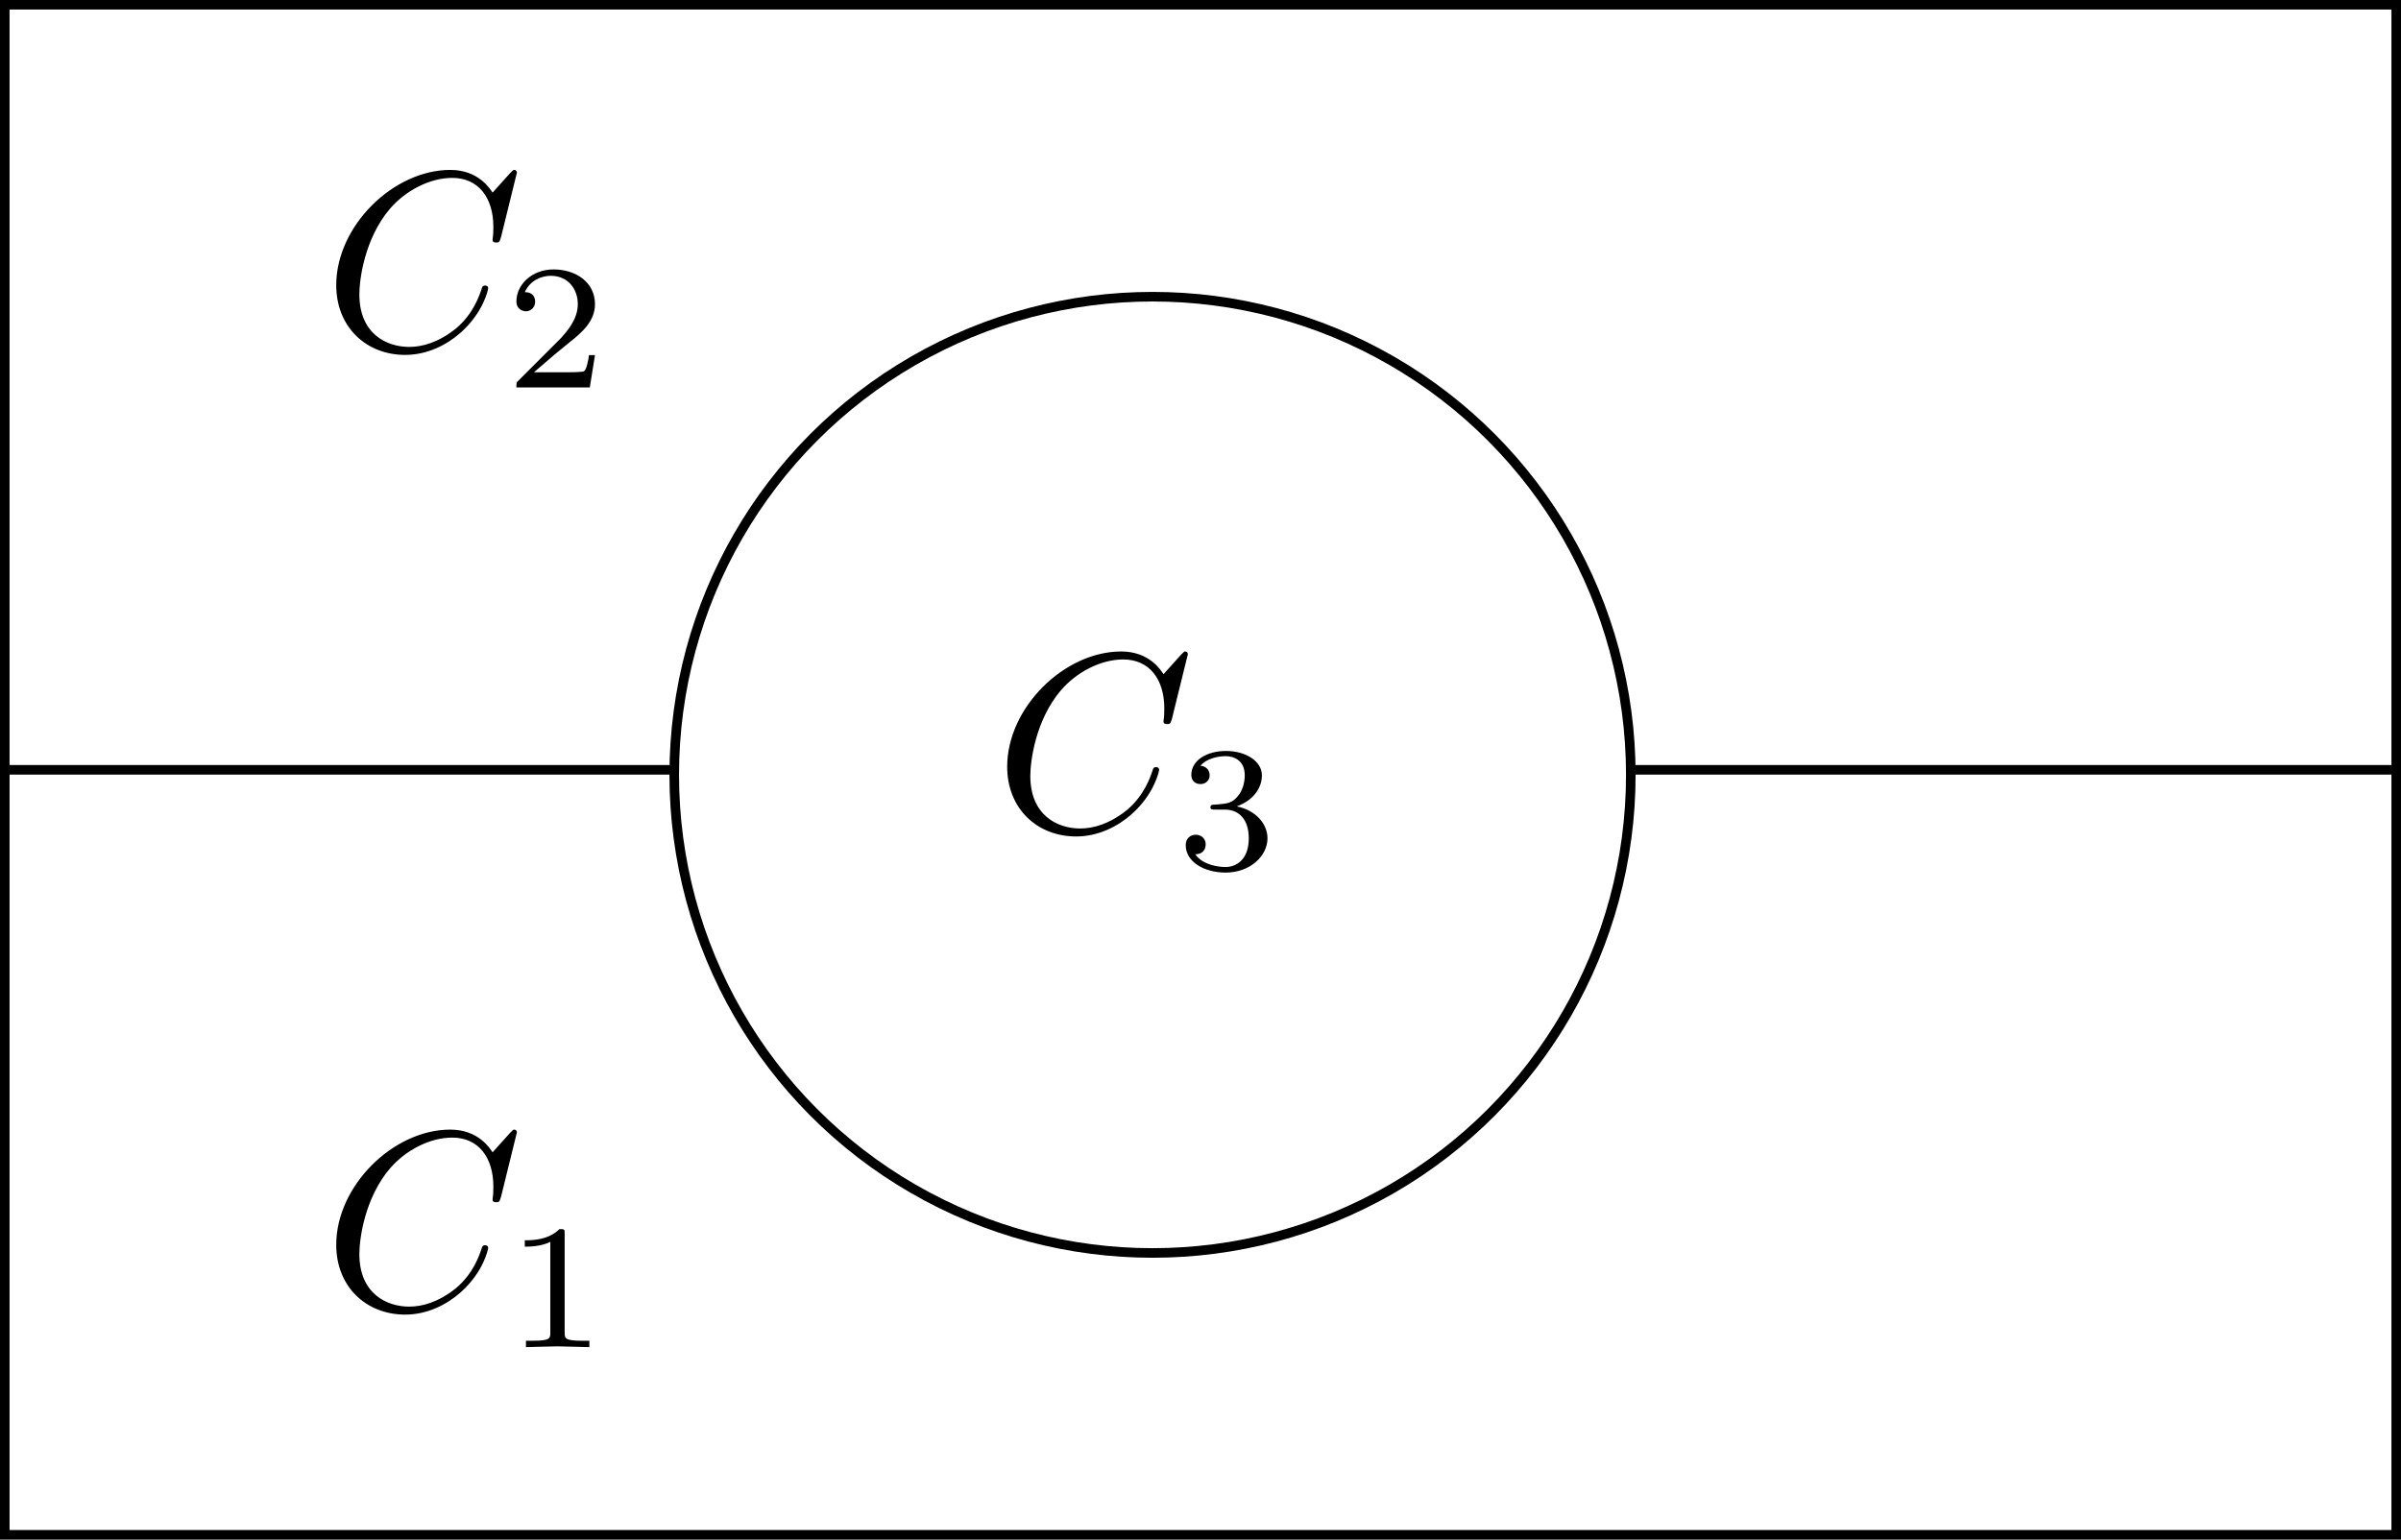 <?xml version="1.0" encoding="UTF-8" standalone="no"?>
<!-- Created with Inkscape (http://www.inkscape.org/) -->

<svg
   width="66.41mm"
   height="42.598mm"
   viewBox="0 0 66.41 42.598"
   version="1.1"
   id="svg5"
   sodipodi:docname="2d_lens.svg"
   inkscape:version="1.1 (c4e8f9e, 2021-05-24)"
   xmlns:inkscape="http://www.inkscape.org/namespaces/inkscape"
   xmlns:sodipodi="http://sodipodi.sourceforge.net/DTD/sodipodi-0.dtd"
   xmlns="http://www.w3.org/2000/svg"
   xmlns:svg="http://www.w3.org/2000/svg"
   xmlns:ns0="http://www.iki.fi/pav/software/textext/">
  <sodipodi:namedview
     id="namedview7"
     pagecolor="#ffffff"
     bordercolor="#666666"
     borderopacity="1.0"
     inkscape:pageshadow="2"
     inkscape:pageopacity="0.0"
     inkscape:pagecheckerboard="0"
     inkscape:document-units="mm"
     showgrid="true"
     inkscape:zoom="1.7074504"
     inkscape:cx="108.34868"
     inkscape:cy="129.72559"
     inkscape:window-width="1312"
     inkscape:window-height="1003"
     inkscape:window-x="143"
     inkscape:window-y="103"
     inkscape:window-maximized="0"
     inkscape:current-layer="layer1"
     inkscape:snap-bbox="true"
     fit-margin-top="0"
     fit-margin-left="0"
     fit-margin-right="0"
     fit-margin-bottom="0">
    <inkscape:grid
       type="xygrid"
       id="grid1255"
       units="px"
       empspacing="10"
       originx="-15.743"
       originy="-89.826" />
  </sodipodi:namedview>
  <defs
     id="defs2" />
  <g
     inkscape:label="Layer 1"
     inkscape:groupmode="layer"
     id="layer1"
     transform="translate(-15.743,-89.826)">
    <rect
       style="fill:none;fill-rule:evenodd;stroke-width:0.265"
       id="rect94"
       width="44.933"
       height="33.894"
       x="52.241"
       y="110.079" />
    <rect
       style="fill:none;stroke:#000000;stroke-width:0.265;stroke-opacity:1"
       id="rect1448"
       width="66.146"
       height="42.333"
       x="15.875"
       y="89.958" />
    <g
       transform="matrix(0.706,0,0,0.706,25.043,121.08)"
       ns0:version="1.4.0"
       ns0:texconverter="pdflatex"
       ns0:pdfconverter="inkscape"
       ns0:text="$C_1$\n"
       ns0:preamble="default_packages.tex"
       ns0:scale="2.0"
       ns0:alignment="middle center"
       ns0:inkscapeversion="1.1"
       ns0:jacobian_sqrt="0.705556"
       id="g8816">
      <defs
         id="id-cca8fd2e-cd16-4e8e-8c68-914e03e61dce">
        <g
           id="id-b64c8cf3-619a-4535-952f-8656c2929374">
          <symbol
             overflow="visible"
             id="id-9728efa0-66a3-4c12-b7f3-2b4ecccfc06c">
            <path
               style="stroke:none;stroke-width:0"
               d=""
               id="id-7b107407-c712-4e05-acf7-f8e893f1847e" />
          </symbol>
          <symbol
             overflow="visible"
             id="id-c4534834-a3a1-49af-80a1-005ae8a94ec6">
            <path
               style="stroke:none;stroke-width:0"
               d="m 7.578,-6.922 c 0,-0.031 -0.016,-0.109 -0.109,-0.109 -0.031,0 -0.047,0.016 -0.156,0.125 L 6.625,-6.141 C 6.531,-6.281 6.078,-7.031 4.969,-7.031 2.734,-7.031 0.5,-4.828 0.5,-2.516 0.5,-0.875 1.672,0.219 3.203,0.219 c 0.859,0 1.625,-0.391 2.156,-0.859 0.922,-0.812 1.094,-1.719 1.094,-1.75 C 6.453,-2.5 6.344,-2.5 6.328,-2.5 c -0.062,0 -0.109,0.031 -0.125,0.109 -0.094,0.281 -0.328,1 -1.016,1.578 -0.688,0.547 -1.312,0.719 -1.828,0.719 -0.891,0 -1.953,-0.516 -1.953,-2.062 0,-0.578 0.203,-2.188 1.203,-3.359 0.609,-0.703 1.547,-1.203 2.438,-1.203 1.016,0 1.609,0.766 1.609,1.922 0,0.406 -0.031,0.406 -0.031,0.516 0,0.094 0.109,0.094 0.141,0.094 0.125,0 0.125,-0.016 0.188,-0.203 z m 0,0"
               id="id-3750802e-c11b-465a-b9f7-bbdea7a01fa2" />
          </symbol>
          <symbol
             overflow="visible"
             id="id-82ab735f-ae6c-4da6-a34c-f51e253da71a">
            <path
               style="stroke:none;stroke-width:0"
               d=""
               id="id-c542f2ca-2379-44aa-92fc-69fa781bf225" />
          </symbol>
          <symbol
             overflow="visible"
             id="id-260f9654-84b6-4dcb-b94e-47a3fd546ed7">
            <path
               style="stroke:none;stroke-width:0"
               d="m 2.328,-4.438 c 0,-0.188 0,-0.188 -0.203,-0.188 -0.453,0.438 -1.078,0.438 -1.359,0.438 v 0.25 c 0.156,0 0.625,0 1,-0.188 v 3.547 c 0,0.234 0,0.328 -0.688,0.328 H 0.812 V 0 c 0.125,0 0.984,-0.031 1.234,-0.031 0.219,0 1.094,0.031 1.25,0.031 V -0.25 H 3.031 c -0.703,0 -0.703,-0.094 -0.703,-0.328 z m 0,0"
               id="id-40ede64e-b967-4df2-9d92-eecd4ba03f16" />
          </symbol>
        </g>
      </defs>
      <g
         id="id-709f6109-884c-4e14-8100-eb499303bc8b"
         transform="translate(-149.212,-127.734)">
        <g
           style="fill:#000000"
           id="id-7d3d0f1f-94cf-4804-a83b-c1a929824f80">
          <g
             id="id-ea63a483-6beb-4d4a-8ba7-0dcd91d1c6a0"
             transform="translate(148.712,134.765)">
            <path
               style="color:#000000;-inkscape-stroke:none"
               d="m 7.578,-6.922 c 0,-0.031 -0.016,-0.109 -0.109,-0.109 -0.031,0 -0.047,0.016 -0.156,0.125 L 6.625,-6.141 C 6.531,-6.281 6.078,-7.031 4.969,-7.031 2.734,-7.031 0.5,-4.828 0.5,-2.516 0.5,-0.875 1.672,0.219 3.203,0.219 c 0.859,0 1.625,-0.391 2.156,-0.859 0.922,-0.812 1.094,-1.719 1.094,-1.75 C 6.453,-2.5 6.344,-2.5 6.328,-2.5 c -0.062,0 -0.109,0.031 -0.125,0.109 -0.094,0.281 -0.328,1 -1.016,1.578 -0.688,0.547 -1.312,0.719 -1.828,0.719 -0.891,0 -1.953,-0.516 -1.953,-2.062 0,-0.578 0.203,-2.188 1.203,-3.359 0.609,-0.703 1.547,-1.203 2.438,-1.203 1.016,0 1.609,0.766 1.609,1.922 0,0.406 -0.031,0.406 -0.031,0.516 0,0.094 0.109,0.094 0.141,0.094 0.125,0 0.125,-0.016 0.188,-0.203 z m 0,0"
               id="id-277d3e1d-a311-41fb-bc54-d3044b590cb8" />
          </g>
        </g>
        <g
           style="fill:#000000"
           id="id-20c2d03c-8db2-4646-a0eb-12f8e1c9b2b8">
          <g
             id="id-0a72be58-4736-4b0b-8e31-9b085ef80c87"
             transform="translate(155.833,136.259)">
            <path
               style="color:#000000;-inkscape-stroke:none"
               d="m 2.328,-4.438 c 0,-0.188 0,-0.188 -0.203,-0.188 -0.453,0.438 -1.078,0.438 -1.359,0.438 v 0.25 c 0.156,0 0.625,0 1,-0.188 v 3.547 c 0,0.234 0,0.328 -0.688,0.328 H 0.812 V 0 c 0.125,0 0.984,-0.031 1.234,-0.031 0.219,0 1.094,0.031 1.25,0.031 V -0.25 H 3.031 c -0.703,0 -0.703,-0.094 -0.703,-0.328 z m 0,0"
               id="id-2c600690-1830-417b-a20f-95c01c7b44c2" />
          </g>
        </g>
      </g>
    </g>
    <g
       transform="matrix(0.706,0,0,0.706,25.043,94.527)"
       ns0:version="1.4.0"
       ns0:texconverter="pdflatex"
       ns0:pdfconverter="inkscape"
       ns0:text="$C_2$\n"
       ns0:preamble="default_packages.tex"
       ns0:scale="2.0"
       ns0:alignment="middle center"
       ns0:inkscapeversion="1.1"
       ns0:jacobian_sqrt="0.705556"
       id="g9106">
      <defs
         id="id-7c7bdff9-ddab-4163-98b7-955e5e2c3e1f">
        <g
           id="id-fda163e4-2ff7-4c18-abaf-485b95784740">
          <symbol
             overflow="visible"
             id="id-8c10f629-b08d-4736-8fe6-0fbb28b1b8c4">
            <path
               style="stroke:none;stroke-width:0"
               d=""
               id="id-c2ff31c8-6446-4204-9d1a-9e0d07487721" />
          </symbol>
          <symbol
             overflow="visible"
             id="id-e4412d2b-f7f0-41b6-ad6c-7fa227bed4b3">
            <path
               style="stroke:none;stroke-width:0"
               d="m 7.578,-6.922 c 0,-0.031 -0.016,-0.109 -0.109,-0.109 -0.031,0 -0.047,0.016 -0.156,0.125 L 6.625,-6.141 C 6.531,-6.281 6.078,-7.031 4.969,-7.031 2.734,-7.031 0.5,-4.828 0.5,-2.516 0.5,-0.875 1.672,0.219 3.203,0.219 c 0.859,0 1.625,-0.391 2.156,-0.859 0.922,-0.812 1.094,-1.719 1.094,-1.75 C 6.453,-2.5 6.344,-2.5 6.328,-2.5 c -0.062,0 -0.109,0.031 -0.125,0.109 -0.094,0.281 -0.328,1 -1.016,1.578 -0.688,0.547 -1.312,0.719 -1.828,0.719 -0.891,0 -1.953,-0.516 -1.953,-2.062 0,-0.578 0.203,-2.188 1.203,-3.359 0.609,-0.703 1.547,-1.203 2.438,-1.203 1.016,0 1.609,0.766 1.609,1.922 0,0.406 -0.031,0.406 -0.031,0.516 0,0.094 0.109,0.094 0.141,0.094 0.125,0 0.125,-0.016 0.188,-0.203 z m 0,0"
               id="id-8ac2a16f-973a-422a-94b8-5401ba57ff7c" />
          </symbol>
          <symbol
             overflow="visible"
             id="id-fe5d5388-fe8d-43cc-b37a-fa7d8beefb9e">
            <path
               style="stroke:none;stroke-width:0"
               d=""
               id="id-f38ce81a-638f-4373-be22-3aa7ed0776d4" />
          </symbol>
          <symbol
             overflow="visible"
             id="id-5f8e22f2-9901-4088-891b-a53dfee21c6c">
            <path
               style="stroke:none;stroke-width:0"
               d="M 3.516,-1.266 H 3.281 c -0.016,0.156 -0.094,0.562 -0.188,0.625 C 3.047,-0.594 2.516,-0.594 2.406,-0.594 H 1.125 c 0.734,-0.641 0.984,-0.844 1.391,-1.172 0.516,-0.406 1,-0.844 1,-1.5 0,-0.844 -0.734,-1.359 -1.625,-1.359 -0.859,0 -1.453,0.609 -1.453,1.25 0,0.344 0.297,0.391 0.375,0.391 0.156,0 0.359,-0.125 0.359,-0.375 0,-0.125 -0.047,-0.375 -0.406,-0.375 C 0.984,-4.219 1.453,-4.375 1.781,-4.375 c 0.703,0 1.062,0.547 1.062,1.109 0,0.609 -0.438,1.078 -0.656,1.328 L 0.516,-0.266 C 0.438,-0.203 0.438,-0.188 0.438,0 h 2.875 z m 0,0"
               id="id-fede3269-5544-464c-bd57-cdebd4f4f052" />
          </symbol>
        </g>
      </defs>
      <g
         id="id-a0a8bfa6-14c1-40fb-a493-7b4f973b6204"
         transform="translate(-149.212,-127.734)">
        <g
           style="fill:#000000"
           id="id-3c380f64-ad8d-4578-b1ed-40ab9285a5fd">
          <g
             id="id-faec1114-5946-4621-b2e4-05e80e22e02a"
             transform="translate(148.712,134.765)">
            <path
               style="color:#000000;-inkscape-stroke:none"
               d="m 7.578,-6.922 c 0,-0.031 -0.016,-0.109 -0.109,-0.109 -0.031,0 -0.047,0.016 -0.156,0.125 L 6.625,-6.141 C 6.531,-6.281 6.078,-7.031 4.969,-7.031 2.734,-7.031 0.5,-4.828 0.5,-2.516 0.5,-0.875 1.672,0.219 3.203,0.219 c 0.859,0 1.625,-0.391 2.156,-0.859 0.922,-0.812 1.094,-1.719 1.094,-1.75 C 6.453,-2.5 6.344,-2.5 6.328,-2.5 c -0.062,0 -0.109,0.031 -0.125,0.109 -0.094,0.281 -0.328,1 -1.016,1.578 -0.688,0.547 -1.312,0.719 -1.828,0.719 -0.891,0 -1.953,-0.516 -1.953,-2.062 0,-0.578 0.203,-2.188 1.203,-3.359 0.609,-0.703 1.547,-1.203 2.438,-1.203 1.016,0 1.609,0.766 1.609,1.922 0,0.406 -0.031,0.406 -0.031,0.516 0,0.094 0.109,0.094 0.141,0.094 0.125,0 0.125,-0.016 0.188,-0.203 z m 0,0"
               id="id-db9f3b8a-19d6-4331-a68f-9aa08c13054f" />
          </g>
        </g>
        <g
           style="fill:#000000"
           id="id-922753bd-8256-4d63-a5b8-a1745e1eb5f5">
          <g
             id="id-61b8bca8-26ff-4da1-a8f3-a4657ec7348a"
             transform="translate(155.833,136.259)">
            <path
               style="color:#000000;-inkscape-stroke:none"
               d="M 3.516,-1.266 H 3.281 c -0.016,0.156 -0.094,0.562 -0.188,0.625 C 3.047,-0.594 2.516,-0.594 2.406,-0.594 H 1.125 c 0.734,-0.641 0.984,-0.844 1.391,-1.172 0.516,-0.406 1,-0.844 1,-1.5 0,-0.844 -0.734,-1.359 -1.625,-1.359 -0.859,0 -1.453,0.609 -1.453,1.25 0,0.344 0.297,0.391 0.375,0.391 0.156,0 0.359,-0.125 0.359,-0.375 0,-0.125 -0.047,-0.375 -0.406,-0.375 C 0.984,-4.219 1.453,-4.375 1.781,-4.375 c 0.703,0 1.062,0.547 1.062,1.109 0,0.609 -0.438,1.078 -0.656,1.328 L 0.516,-0.266 C 0.438,-0.203 0.438,-0.188 0.438,0 h 2.875 z m 0,0"
               id="id-0176d814-a9d4-414f-b4a5-ba9a2542bc6f" />
          </g>
        </g>
      </g>
    </g>
    <g
       transform="matrix(0.706,0,0,0.706,43.601,107.851)"
       ns0:version="1.4.0"
       ns0:texconverter="pdflatex"
       ns0:pdfconverter="inkscape"
       ns0:text="$C_3$\n"
       ns0:preamble="default_packages.tex"
       ns0:scale="2.0"
       ns0:alignment="middle center"
       ns0:inkscapeversion="1.1"
       ns0:jacobian_sqrt="0.705556"
       id="g9432">
      <defs
         id="id-d34e2b0c-0268-493b-a1e0-6a9f8a719e1c">
        <g
           id="id-7a92561c-c603-4919-8672-05aa49205a44">
          <symbol
             overflow="visible"
             id="id-6cdc4503-3294-46ff-9f98-2d3cdbcefe49">
            <path
               style="stroke:none;stroke-width:0"
               d=""
               id="id-5582564e-a618-4bd8-bc2d-75ef38c8a6cf" />
          </symbol>
          <symbol
             overflow="visible"
             id="id-3fa68646-1940-4555-91f4-80c4de2608fe">
            <path
               style="stroke:none;stroke-width:0"
               d="m 7.578,-6.922 c 0,-0.031 -0.016,-0.109 -0.109,-0.109 -0.031,0 -0.047,0.016 -0.156,0.125 L 6.625,-6.141 C 6.531,-6.281 6.078,-7.031 4.969,-7.031 2.734,-7.031 0.5,-4.828 0.5,-2.516 0.5,-0.875 1.672,0.219 3.203,0.219 c 0.859,0 1.625,-0.391 2.156,-0.859 0.922,-0.812 1.094,-1.719 1.094,-1.75 C 6.453,-2.5 6.344,-2.5 6.328,-2.5 c -0.062,0 -0.109,0.031 -0.125,0.109 -0.094,0.281 -0.328,1 -1.016,1.578 -0.688,0.547 -1.312,0.719 -1.828,0.719 -0.891,0 -1.953,-0.516 -1.953,-2.062 0,-0.578 0.203,-2.188 1.203,-3.359 0.609,-0.703 1.547,-1.203 2.438,-1.203 1.016,0 1.609,0.766 1.609,1.922 0,0.406 -0.031,0.406 -0.031,0.516 0,0.094 0.109,0.094 0.141,0.094 0.125,0 0.125,-0.016 0.188,-0.203 z m 0,0"
               id="id-6cb5b35d-49c0-4b50-85b4-46914db506a8" />
          </symbol>
          <symbol
             overflow="visible"
             id="id-4c01f52f-aabb-4cf5-bea5-a2dcd4599d67">
            <path
               style="stroke:none;stroke-width:0"
               d=""
               id="id-c4816cd6-c5f4-4ebf-a2ce-e5877ad66323" />
          </symbol>
          <symbol
             overflow="visible"
             id="id-54fd9434-e7f0-4ae2-b51a-0607c9bb05b0">
            <path
               style="stroke:none;stroke-width:0"
               d="m 1.906,-2.328 c 0.547,0 0.938,0.375 0.938,1.125 0,0.859 -0.516,1.125 -0.906,1.125 -0.281,0 -0.906,-0.078 -1.188,-0.5 0.328,0 0.406,-0.234 0.406,-0.391 0,-0.219 -0.172,-0.375 -0.391,-0.375 -0.188,0 -0.391,0.125 -0.391,0.406 0,0.656 0.719,1.078 1.562,1.078 0.969,0 1.641,-0.656 1.641,-1.344 0,-0.547 -0.438,-1.094 -1.203,-1.25 0.719,-0.266 0.984,-0.781 0.984,-1.219 0,-0.547 -0.625,-0.953 -1.406,-0.953 -0.766,0 -1.359,0.375 -1.359,0.938 0,0.234 0.156,0.359 0.359,0.359 0.219,0 0.359,-0.156 0.359,-0.344 0,-0.203 -0.141,-0.359 -0.359,-0.375 0.25,-0.297 0.719,-0.375 0.984,-0.375 0.312,0 0.75,0.156 0.75,0.75 0,0.297 -0.094,0.625 -0.281,0.828 -0.219,0.266 -0.422,0.281 -0.766,0.312 -0.172,0.016 -0.188,0.016 -0.219,0.016 -0.016,0 -0.078,0.016 -0.078,0.094 0,0.094 0.062,0.094 0.188,0.094 z m 0,0"
               id="id-904b8871-67c8-4b8e-b0c9-a38cfd091a13" />
          </symbol>
        </g>
      </defs>
      <g
         id="id-c2866825-3b29-48bb-96b6-58615579f7dd"
         transform="translate(-149.212,-127.734)">
        <g
           style="fill:#000000"
           id="id-fe849f76-f367-47ee-9a8d-d6a11bb5376f">
          <g
             id="id-cd776f45-666d-4c02-9524-fb9223b52de0"
             transform="translate(148.712,134.765)">
            <path
               style="color:#000000;-inkscape-stroke:none"
               d="m 7.578,-6.922 c 0,-0.031 -0.016,-0.109 -0.109,-0.109 -0.031,0 -0.047,0.016 -0.156,0.125 L 6.625,-6.141 C 6.531,-6.281 6.078,-7.031 4.969,-7.031 2.734,-7.031 0.5,-4.828 0.5,-2.516 0.5,-0.875 1.672,0.219 3.203,0.219 c 0.859,0 1.625,-0.391 2.156,-0.859 0.922,-0.812 1.094,-1.719 1.094,-1.75 C 6.453,-2.5 6.344,-2.5 6.328,-2.5 c -0.062,0 -0.109,0.031 -0.125,0.109 -0.094,0.281 -0.328,1 -1.016,1.578 -0.688,0.547 -1.312,0.719 -1.828,0.719 -0.891,0 -1.953,-0.516 -1.953,-2.062 0,-0.578 0.203,-2.188 1.203,-3.359 0.609,-0.703 1.547,-1.203 2.438,-1.203 1.016,0 1.609,0.766 1.609,1.922 0,0.406 -0.031,0.406 -0.031,0.516 0,0.094 0.109,0.094 0.141,0.094 0.125,0 0.125,-0.016 0.188,-0.203 z m 0,0"
               id="id-4d5786eb-9209-4770-80b7-8913162e1ca6" />
          </g>
        </g>
        <g
           style="fill:#000000"
           id="id-14065e5e-98b7-4e72-90ff-847e209d08d6">
          <g
             id="id-e6cf43c7-49a5-4812-80a5-59c644046733"
             transform="translate(155.833,136.259)">
            <path
               style="color:#000000;-inkscape-stroke:none"
               d="m 1.906,-2.328 c 0.547,0 0.938,0.375 0.938,1.125 0,0.859 -0.516,1.125 -0.906,1.125 -0.281,0 -0.906,-0.078 -1.188,-0.5 0.328,0 0.406,-0.234 0.406,-0.391 0,-0.219 -0.172,-0.375 -0.391,-0.375 -0.188,0 -0.391,0.125 -0.391,0.406 0,0.656 0.719,1.078 1.562,1.078 0.969,0 1.641,-0.656 1.641,-1.344 0,-0.547 -0.438,-1.094 -1.203,-1.25 0.719,-0.266 0.984,-0.781 0.984,-1.219 0,-0.547 -0.625,-0.953 -1.406,-0.953 -0.766,0 -1.359,0.375 -1.359,0.938 0,0.234 0.156,0.359 0.359,0.359 0.219,0 0.359,-0.156 0.359,-0.344 0,-0.203 -0.141,-0.359 -0.359,-0.375 0.25,-0.297 0.719,-0.375 0.984,-0.375 0.312,0 0.75,0.156 0.75,0.75 0,0.297 -0.094,0.625 -0.281,0.828 -0.219,0.266 -0.422,0.281 -0.766,0.312 -0.172,0.016 -0.188,0.016 -0.219,0.016 -0.016,0 -0.078,0.016 -0.078,0.094 0,0.094 0.062,0.094 0.188,0.094 z m 0,0"
               id="id-58116753-ba65-4602-8606-c334da3447e0" />
          </g>
        </g>
      </g>
    </g>
    <circle
       style="fill:none;stroke:#000000;stroke-width:0.265"
       id="path1933"
       cx="47.621"
       cy="111.264"
       r="13.229" />
    <path
       style="fill:none;stroke:#000000;stroke-width:0.265px;stroke-linecap:butt;stroke-linejoin:miter;stroke-opacity:1"
       d="M 15.875,111.125 H 34.396"
       id="path2048" />
    <path
       style="fill:none;stroke:#000000;stroke-width:0.265px;stroke-linecap:butt;stroke-linejoin:miter;stroke-opacity:1"
       d="M 60.854,111.125 H 82.021"
       id="path2050" />
  </g>
</svg>
